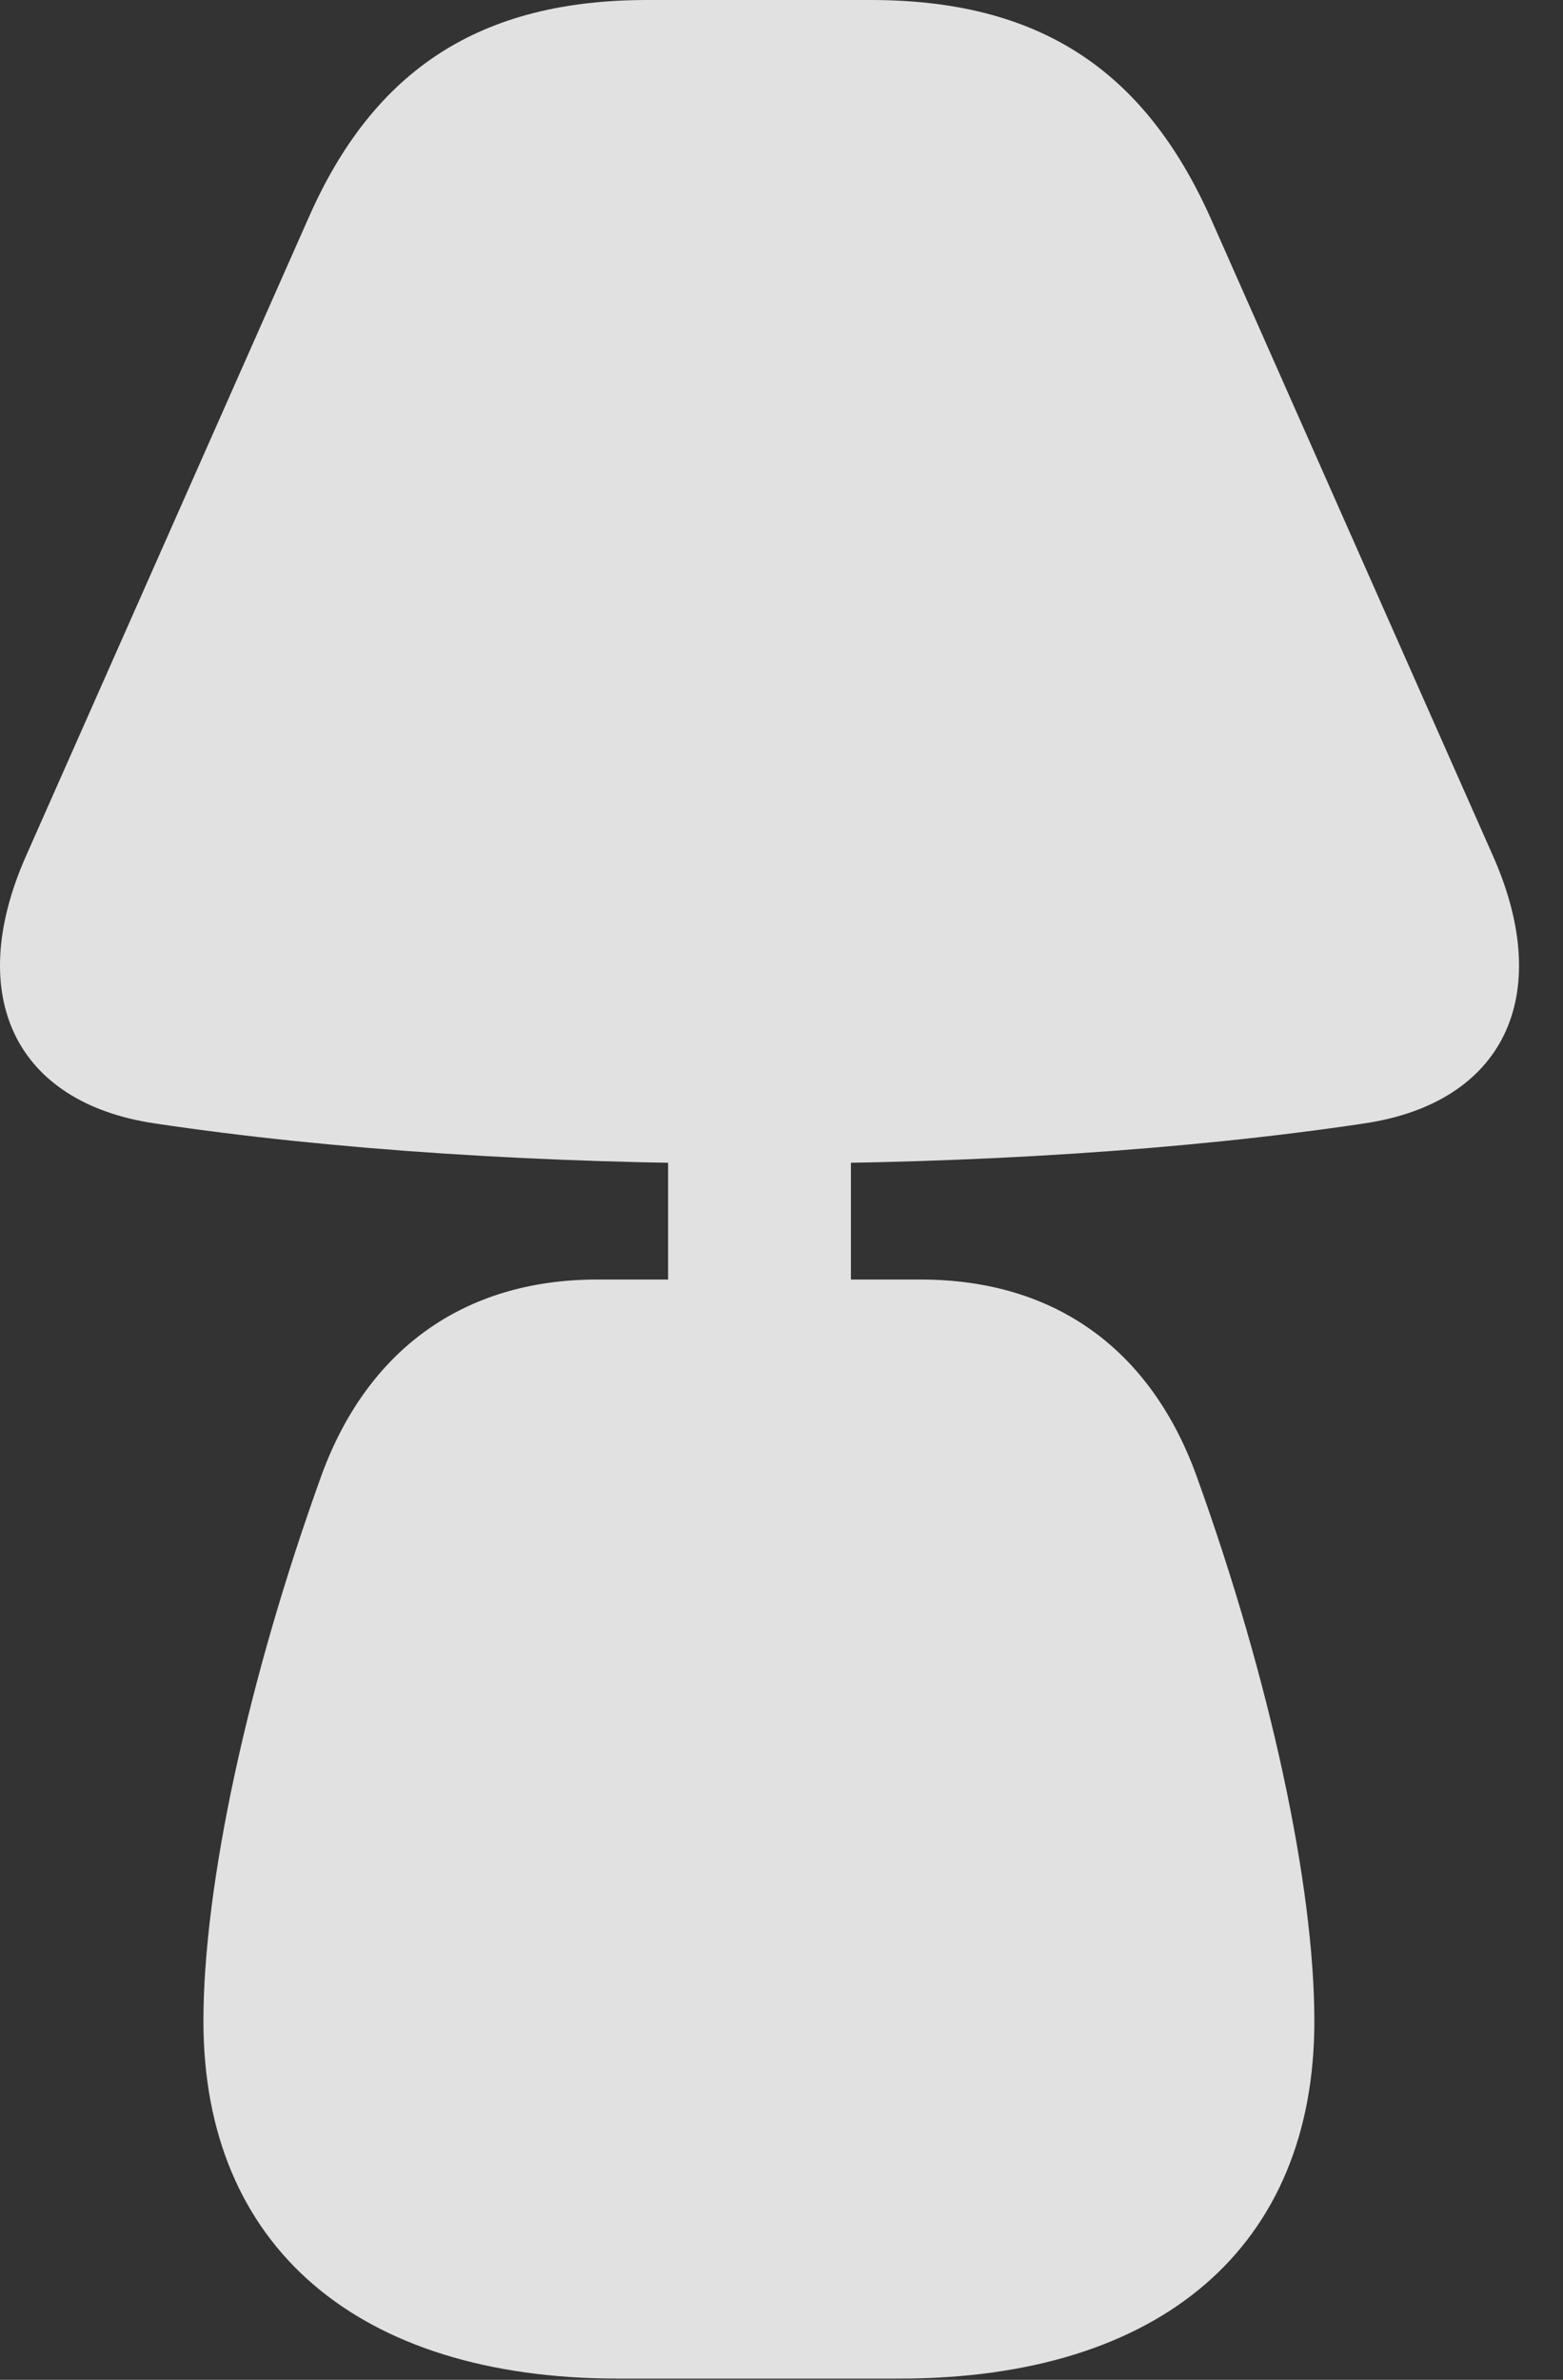 <?xml version="1.0" encoding="UTF-8"?>
<!--Generator: Apple Native CoreSVG 326-->
<!DOCTYPE svg
PUBLIC "-//W3C//DTD SVG 1.1//EN"
       "http://www.w3.org/Graphics/SVG/1.1/DTD/svg11.dtd">
<svg version="1.1" xmlns="http://www.w3.org/2000/svg" xmlns:xlink="http://www.w3.org/1999/xlink" viewBox="0 0 12.516 19.053">
 <rect x="0" y="0" width="12.516" height="19.053" fill="#333333" stroke="none"/>
 <g>
  <rect height="19.053" opacity="0" width="12.516" x="0" y="0"/>
  <path d="M6.082 9.316C7.781 9.316 9.49 9.209 10.926 8.994C12.039 8.828 12.449 7.979 11.961 6.865L9.695 1.748C9.158 0.547 8.309 0 6.971 0L5.184 0C3.855 0 2.996 0.547 2.469 1.748L0.203 6.865C-0.285 7.979 0.125 8.828 1.238 8.994C2.674 9.209 4.373 9.316 6.082 9.316ZM5.35 10.459L6.814 10.459L6.814 8.955L5.35 8.955ZM4.949 19.043L7.205 19.043C9.295 19.043 10.525 17.988 10.525 16.182C10.525 15.098 10.174 13.457 9.578 11.807C9.217 10.82 8.465 10.244 7.371 10.244L4.783 10.244C3.699 10.244 2.938 10.82 2.576 11.807C1.98 13.457 1.629 15.098 1.629 16.182C1.629 17.988 2.869 19.043 4.949 19.043Z" fill="white" fill-opacity="0.85"/>
 </g>
</svg>
